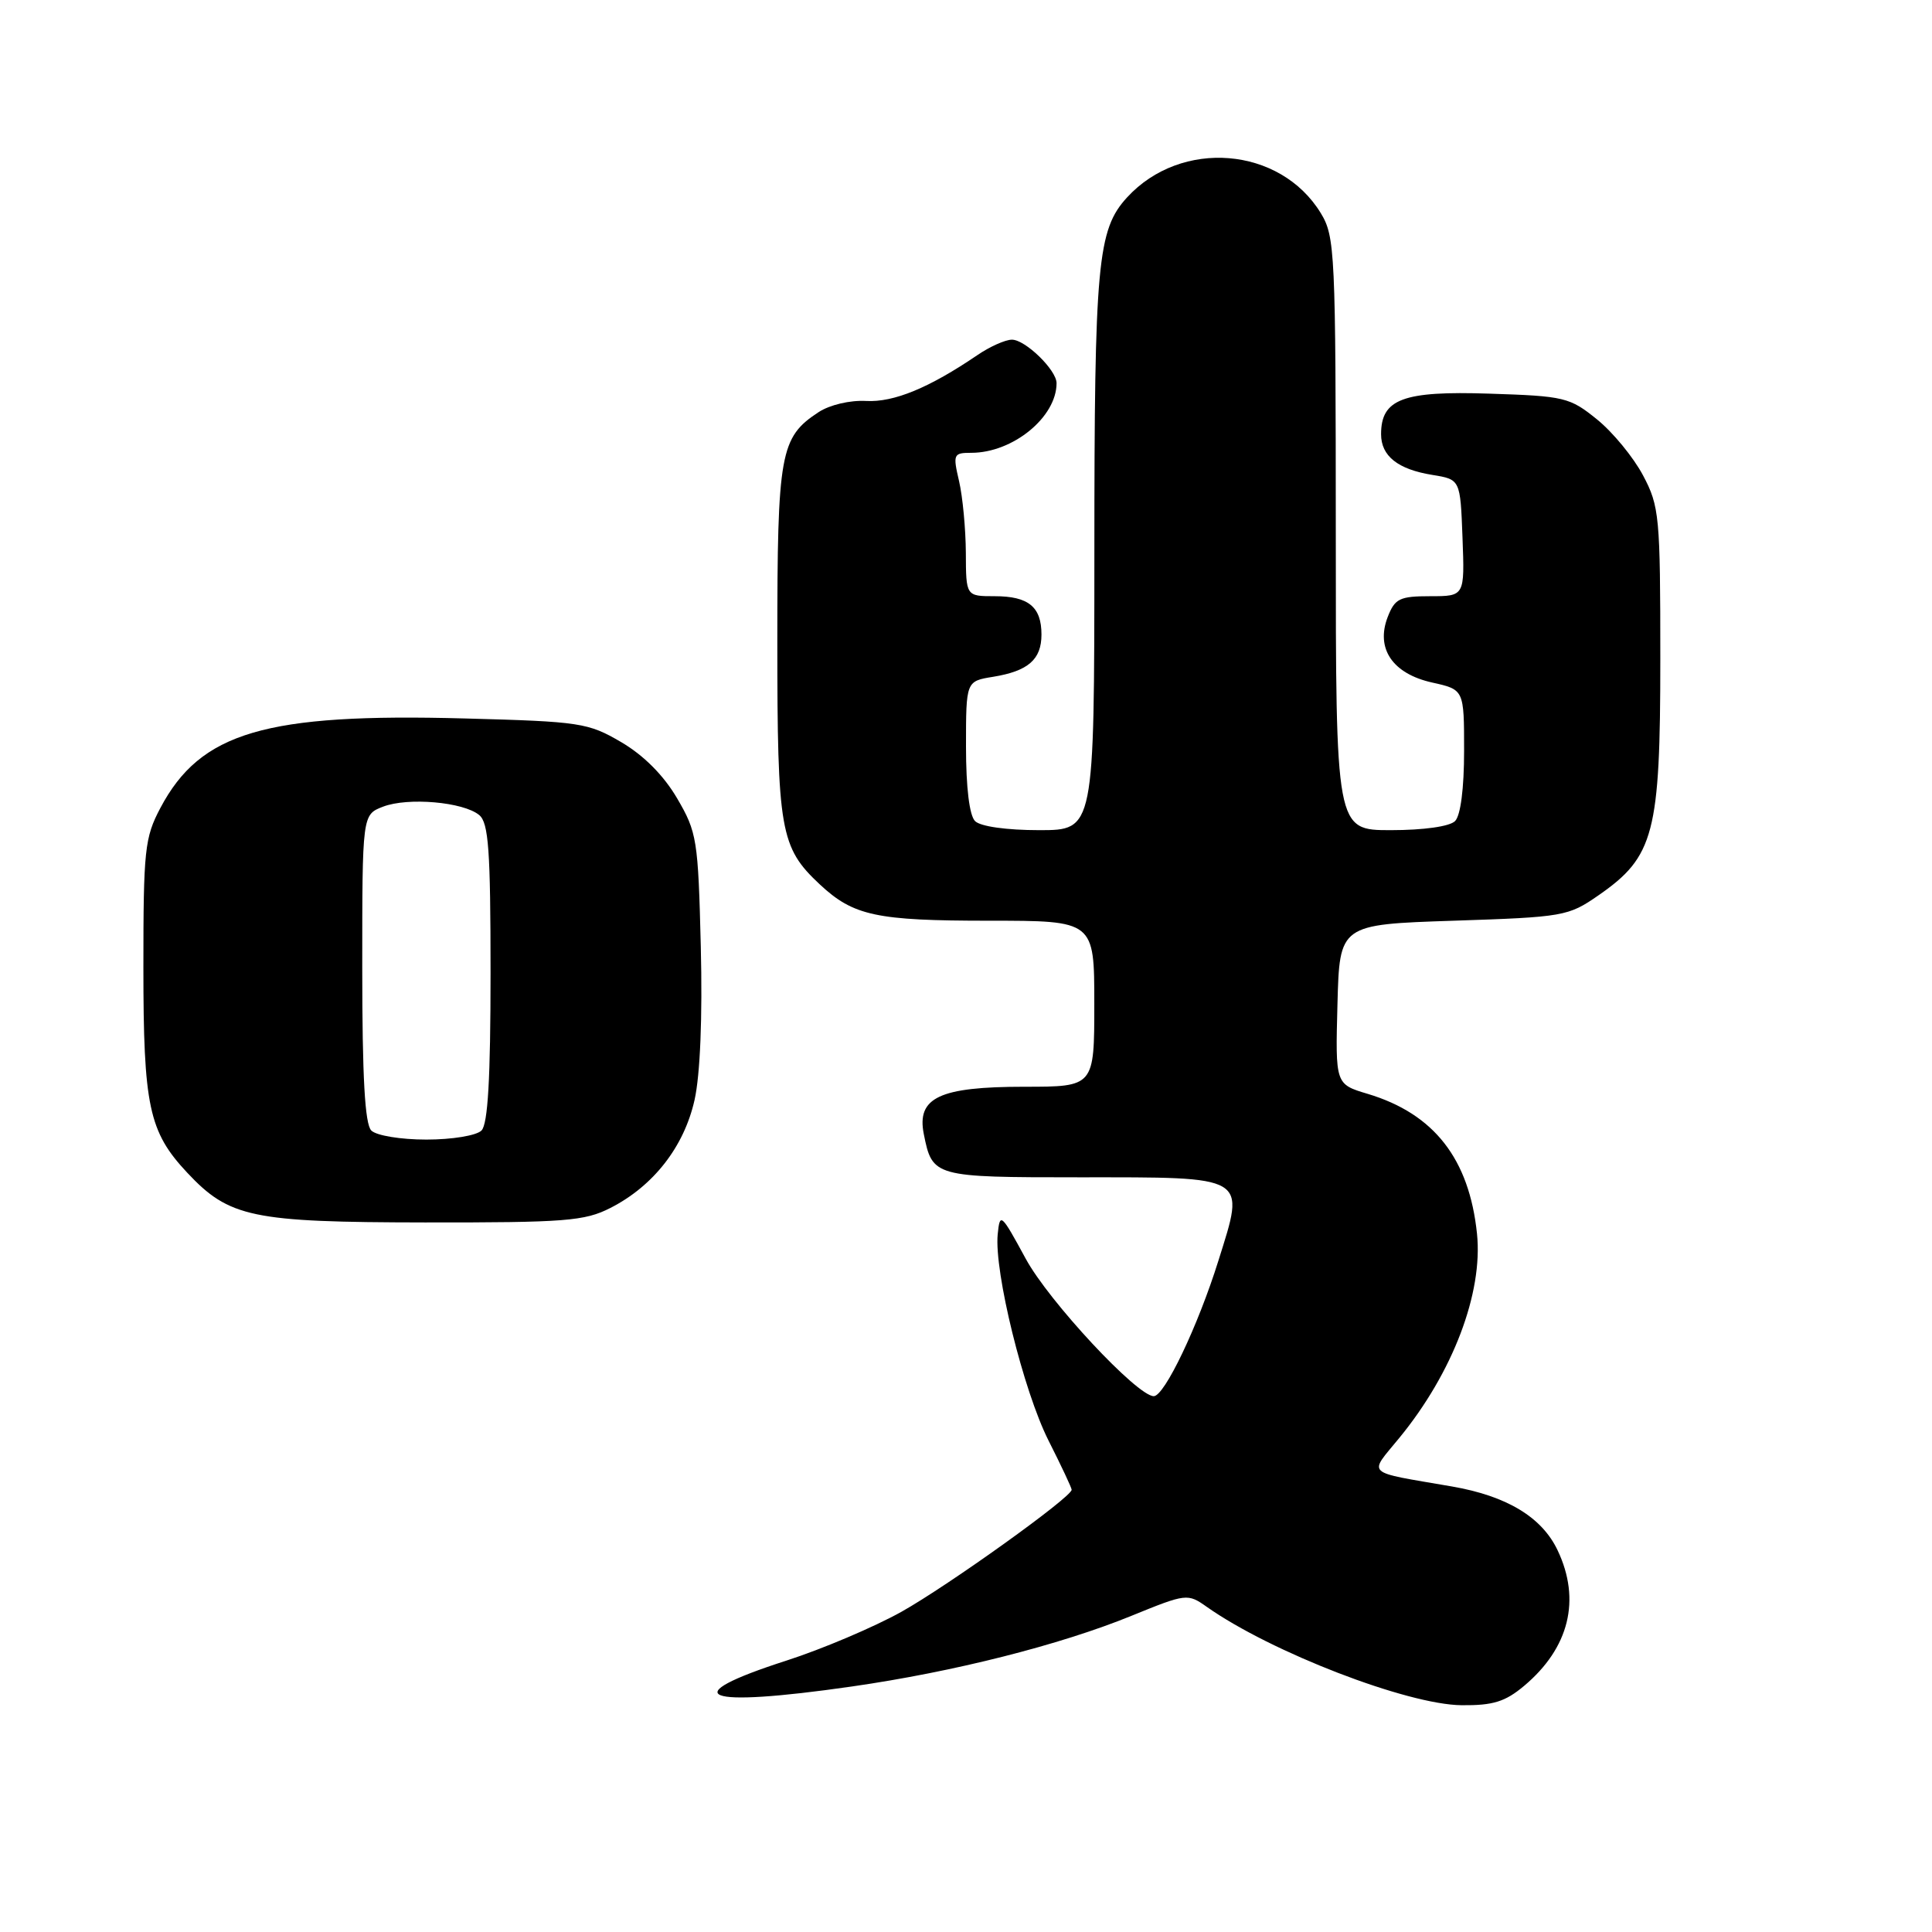<?xml version="1.0" encoding="UTF-8" standalone="no"?>
<!DOCTYPE svg PUBLIC "-//W3C//DTD SVG 1.1//EN" "http://www.w3.org/Graphics/SVG/1.1/DTD/svg11.dtd" >
<svg xmlns="http://www.w3.org/2000/svg" xmlns:xlink="http://www.w3.org/1999/xlink" version="1.1" viewBox="0 0 256 256">
 <g >
 <path fill="currentColor"
d=" M 201.96 223.38 C 207.93 218.36 209.51 211.98 206.39 205.42 C 204.31 201.03 199.66 198.22 192.36 196.96 C 180.67 194.94 181.32 195.54 185.41 190.54 C 192.50 181.90 196.52 171.33 195.71 163.48 C 194.68 153.55 190.02 147.58 181.22 144.94 C 176.94 143.66 176.94 143.66 177.22 133.08 C 177.50 122.50 177.50 122.50 192.59 122.00 C 207.19 121.52 207.81 121.41 211.80 118.64 C 219.19 113.52 220.00 110.42 220.00 87.34 C 220.00 68.40 219.88 67.08 217.71 62.99 C 216.45 60.61 213.71 57.27 211.62 55.58 C 208.00 52.65 207.32 52.48 197.34 52.16 C 185.90 51.78 183.00 52.87 183.00 57.53 C 183.00 60.43 185.22 62.19 189.80 62.93 C 193.50 63.53 193.50 63.53 193.79 71.26 C 194.08 79.00 194.08 79.00 189.52 79.00 C 185.46 79.00 184.83 79.31 183.88 81.75 C 182.26 85.94 184.52 89.27 189.77 90.44 C 194.00 91.38 194.00 91.38 194.00 99.49 C 194.00 104.46 193.54 108.06 192.80 108.80 C 192.09 109.51 188.64 110.00 184.30 110.00 C 177.00 110.00 177.00 110.00 177.00 70.75 C 176.99 33.35 176.90 31.35 175.01 28.24 C 169.62 19.42 156.52 18.35 149.35 26.15 C 145.42 30.43 145.01 34.85 145.01 73.25 C 145.00 110.00 145.00 110.00 137.70 110.00 C 133.36 110.00 129.91 109.51 129.20 108.80 C 128.45 108.05 128.00 104.34 128.00 98.93 C 128.00 90.26 128.00 90.26 131.59 89.68 C 136.24 88.92 138.00 87.39 138.00 84.08 C 138.00 80.41 136.28 79.00 131.80 79.00 C 128.00 79.00 128.00 79.00 127.98 73.25 C 127.96 70.09 127.56 65.81 127.08 63.75 C 126.25 60.19 126.33 60.00 128.70 60.00 C 134.22 60.00 140.00 55.27 140.00 50.77 C 140.00 49.03 135.85 45.00 134.08 45.01 C 133.21 45.01 131.15 45.93 129.50 47.06 C 123.13 51.39 118.44 53.33 114.77 53.13 C 112.64 53.01 109.95 53.64 108.47 54.61 C 103.37 57.95 103.00 60.01 103.00 84.98 C 103.00 110.11 103.38 112.28 108.63 117.19 C 113.09 121.35 116.09 122.00 131.07 122.00 C 145.00 122.00 145.00 122.00 145.00 133.00 C 145.00 144.00 145.00 144.00 135.72 144.00 C 124.48 144.00 121.44 145.43 122.41 150.28 C 123.54 155.94 123.74 156.00 142.93 156.00 C 165.56 156.00 165.01 155.67 161.45 167.03 C 158.73 175.73 154.30 185.00 152.88 185.00 C 150.68 185.00 138.96 172.42 135.91 166.78 C 132.64 160.76 132.49 160.63 132.20 163.56 C 131.72 168.50 135.61 184.28 138.93 190.87 C 140.62 194.21 142.00 197.15 142.00 197.40 C 142.00 198.38 125.66 210.09 119.43 213.58 C 115.80 215.60 108.95 218.51 104.20 220.04 C 89.26 224.85 93.01 226.33 112.87 223.47 C 126.38 221.53 140.44 217.97 149.91 214.11 C 157.20 211.14 157.36 211.12 159.91 212.92 C 168.42 218.92 186.46 225.88 193.67 225.95 C 197.84 225.99 199.45 225.49 201.96 223.38 Z  M 80.88 160.06 C 86.59 157.15 90.64 151.95 92.03 145.76 C 92.78 142.41 93.09 134.80 92.86 125.45 C 92.51 111.24 92.35 110.27 89.72 105.78 C 87.94 102.74 85.30 100.09 82.32 98.34 C 77.93 95.77 76.91 95.61 61.60 95.20 C 35.17 94.48 26.57 97.01 21.25 107.06 C 19.17 110.99 19.00 112.61 19.00 128.19 C 19.00 146.57 19.72 149.96 24.80 155.38 C 30.38 161.33 33.37 161.95 56.29 161.98 C 74.92 162.00 77.47 161.80 80.88 160.06 Z  M 49.20 149.80 C 48.35 148.95 48.00 142.75 48.00 128.28 C 48.00 107.95 48.00 107.95 50.75 106.89 C 54.04 105.62 61.40 106.26 63.50 108.00 C 64.74 109.03 65.00 112.65 65.00 128.92 C 65.00 142.89 64.65 148.95 63.80 149.80 C 63.13 150.47 59.91 151.00 56.50 151.00 C 53.09 151.00 49.87 150.47 49.20 149.80 Z "/>
</g>
</svg>